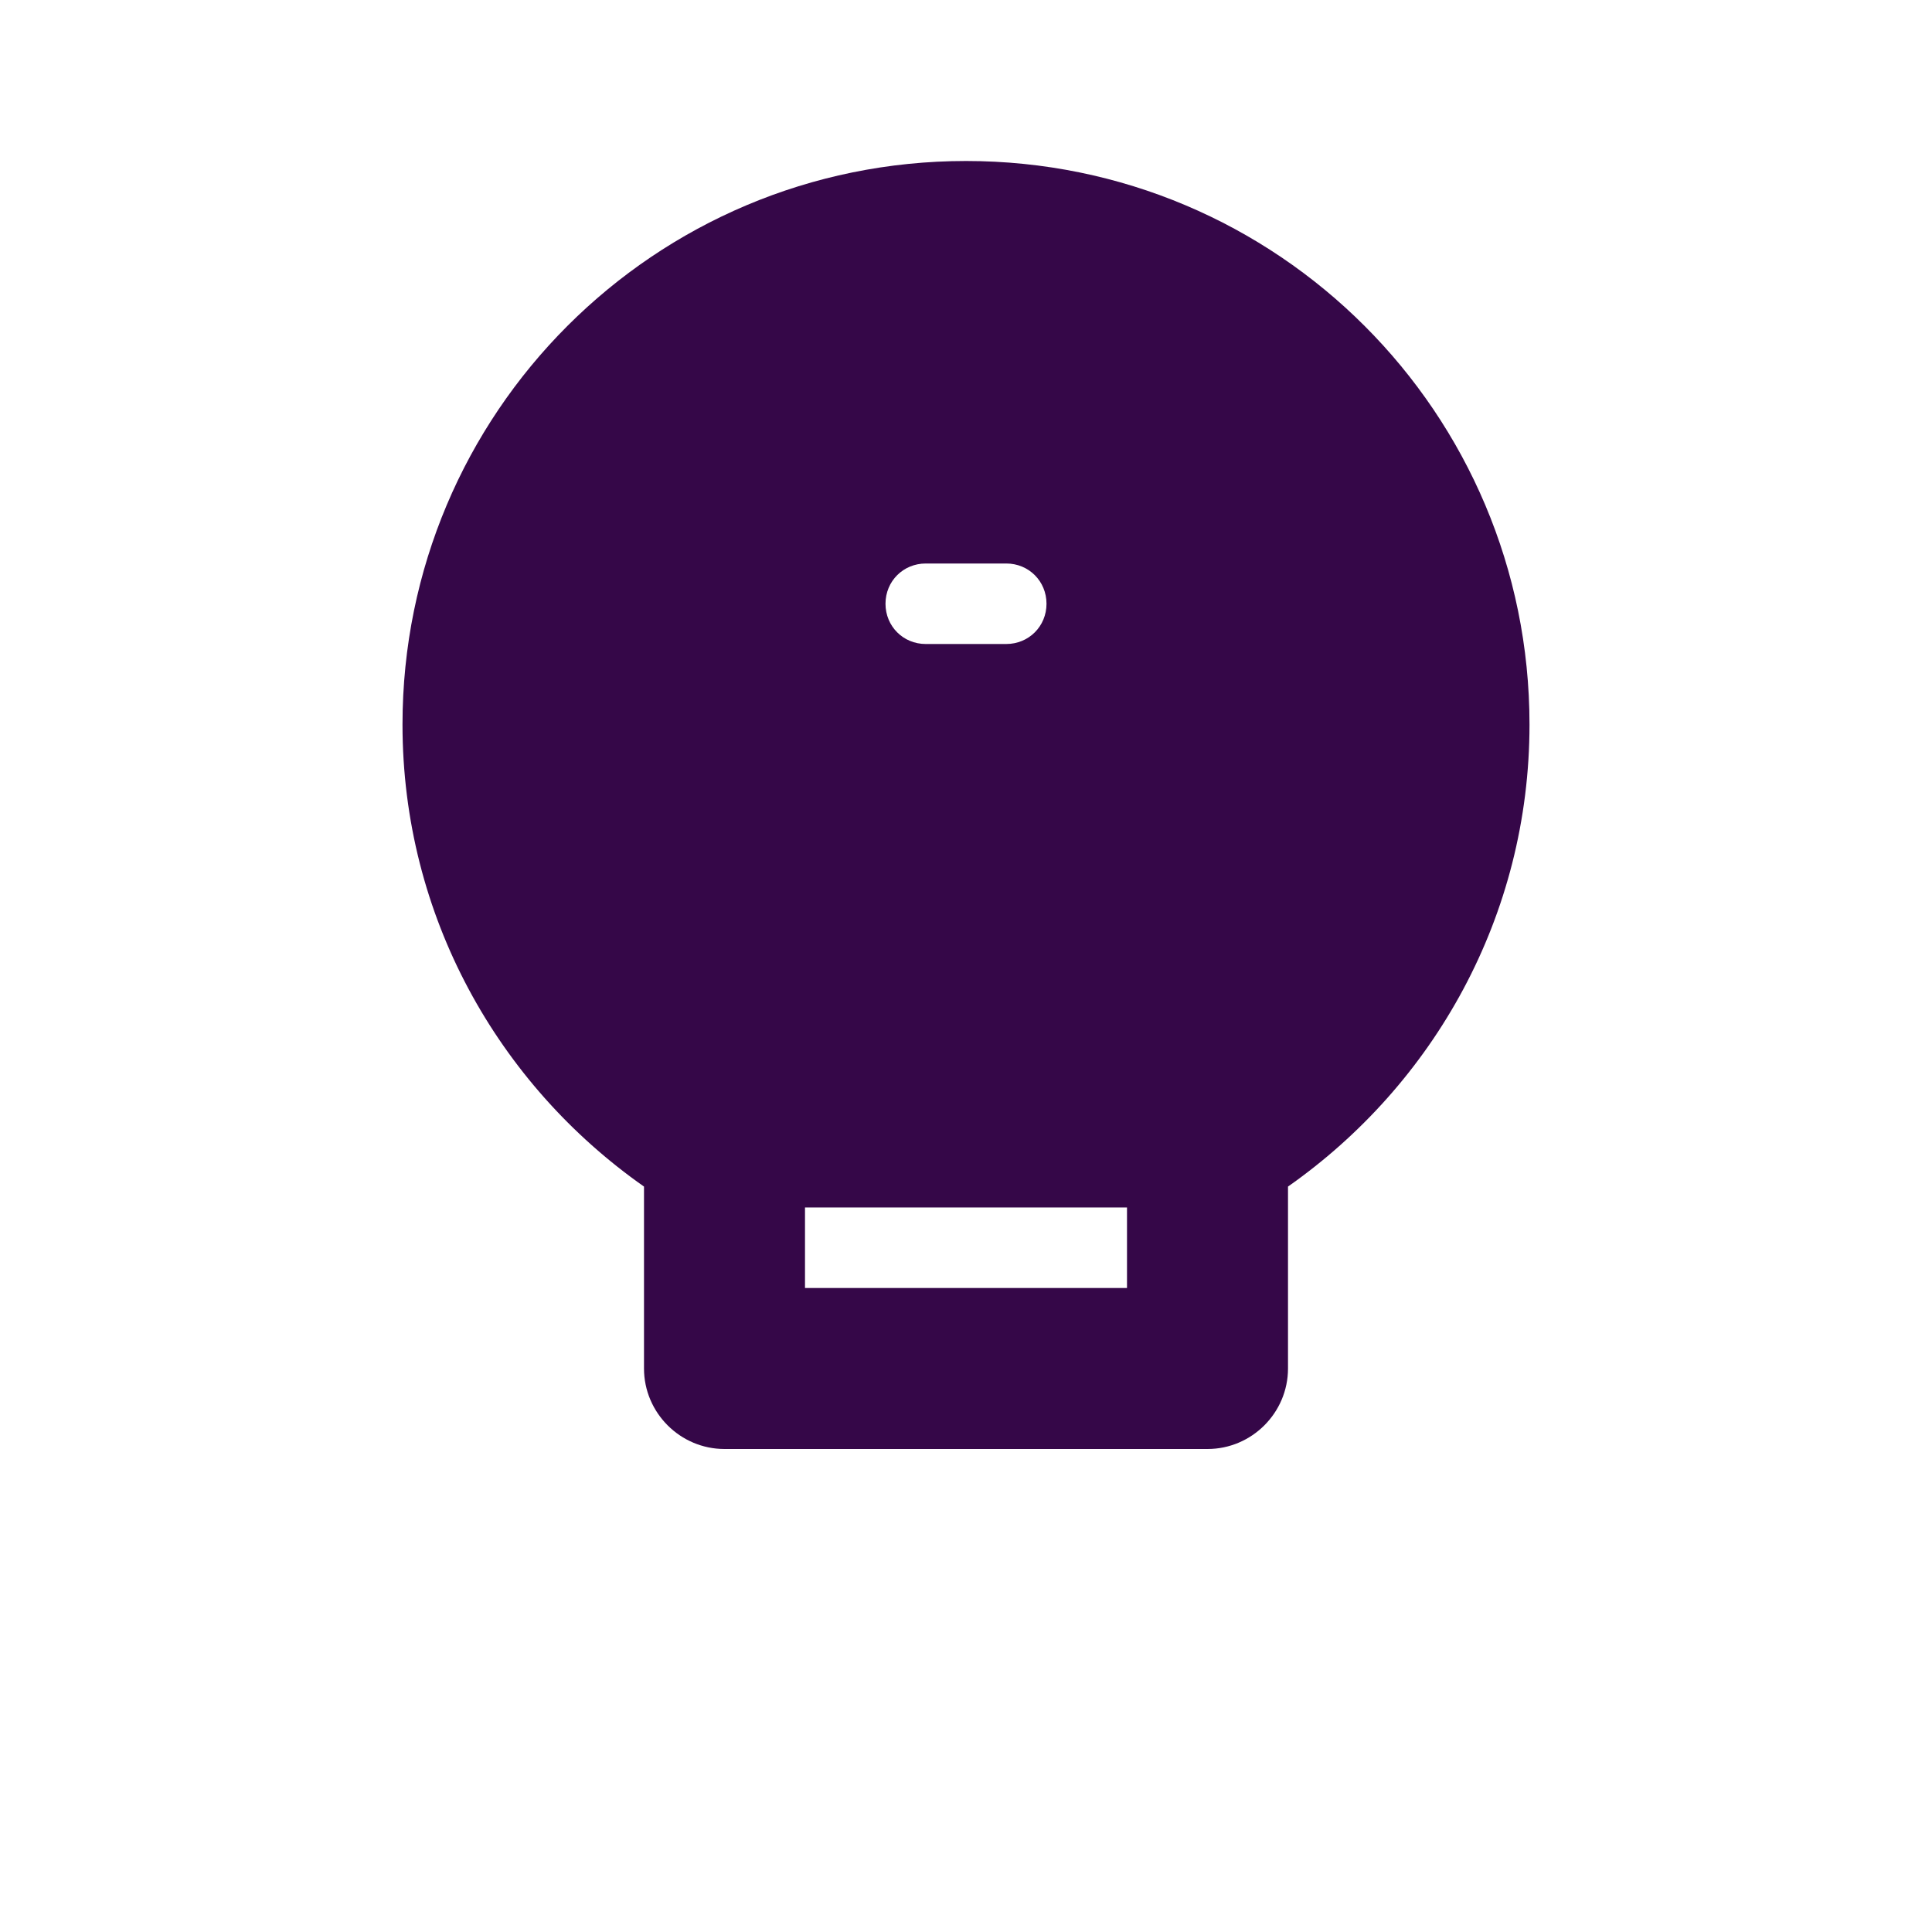 <?xml version="1.0" encoding="UTF-8" standalone="no"?>
<svg width="24" height="24" viewBox="0 0 24 24" fill="none" xmlns="http://www.w3.org/2000/svg">
  <path d="M12 2C8.13 2 5 5.13 5 9c0 2.38 1.19 4.47 3 5.74V17c0 0.55 0.45 1 1 1h6c0.55 0 1-0.45 1-1v-2.26c1.81-1.27 3-3.36 3-5.74 0-3.87-3.13-7-7-7zm2 14h-4v-1h4v1zm0-3h-4c-1.1 0-2-0.9-2-2s0.9-2 2-2h.5c0.28 0 0.5 0.22 0.5 0.5S12.78 10 12.5 10h-1c-0.55 0-1 0.45-1 1s0.45 1 1 1h3c0.82 0 1.5-0.67 1.5-1.5v-1c0-0.83-0.67-1.5-1.5-1.5h-3c-0.28 0-0.5-0.22-0.5-0.5s0.22-0.5 0.5-0.5h1c0.83 0 1.5-0.67 1.5-1.5S13.33 4 12.5 4h-1C10.67 4 10 4.67 10 5.5S10.67 7 11.5 7h1c0.28 0 0.5 0.22 0.5 0.5S12.78 8 12.5 8h-3C8.01 8 7 9.01 7 10.5c0 1.99 1.51 3.5 3.5 3.5h3.5V14z" fill="#350748"/>
</svg>